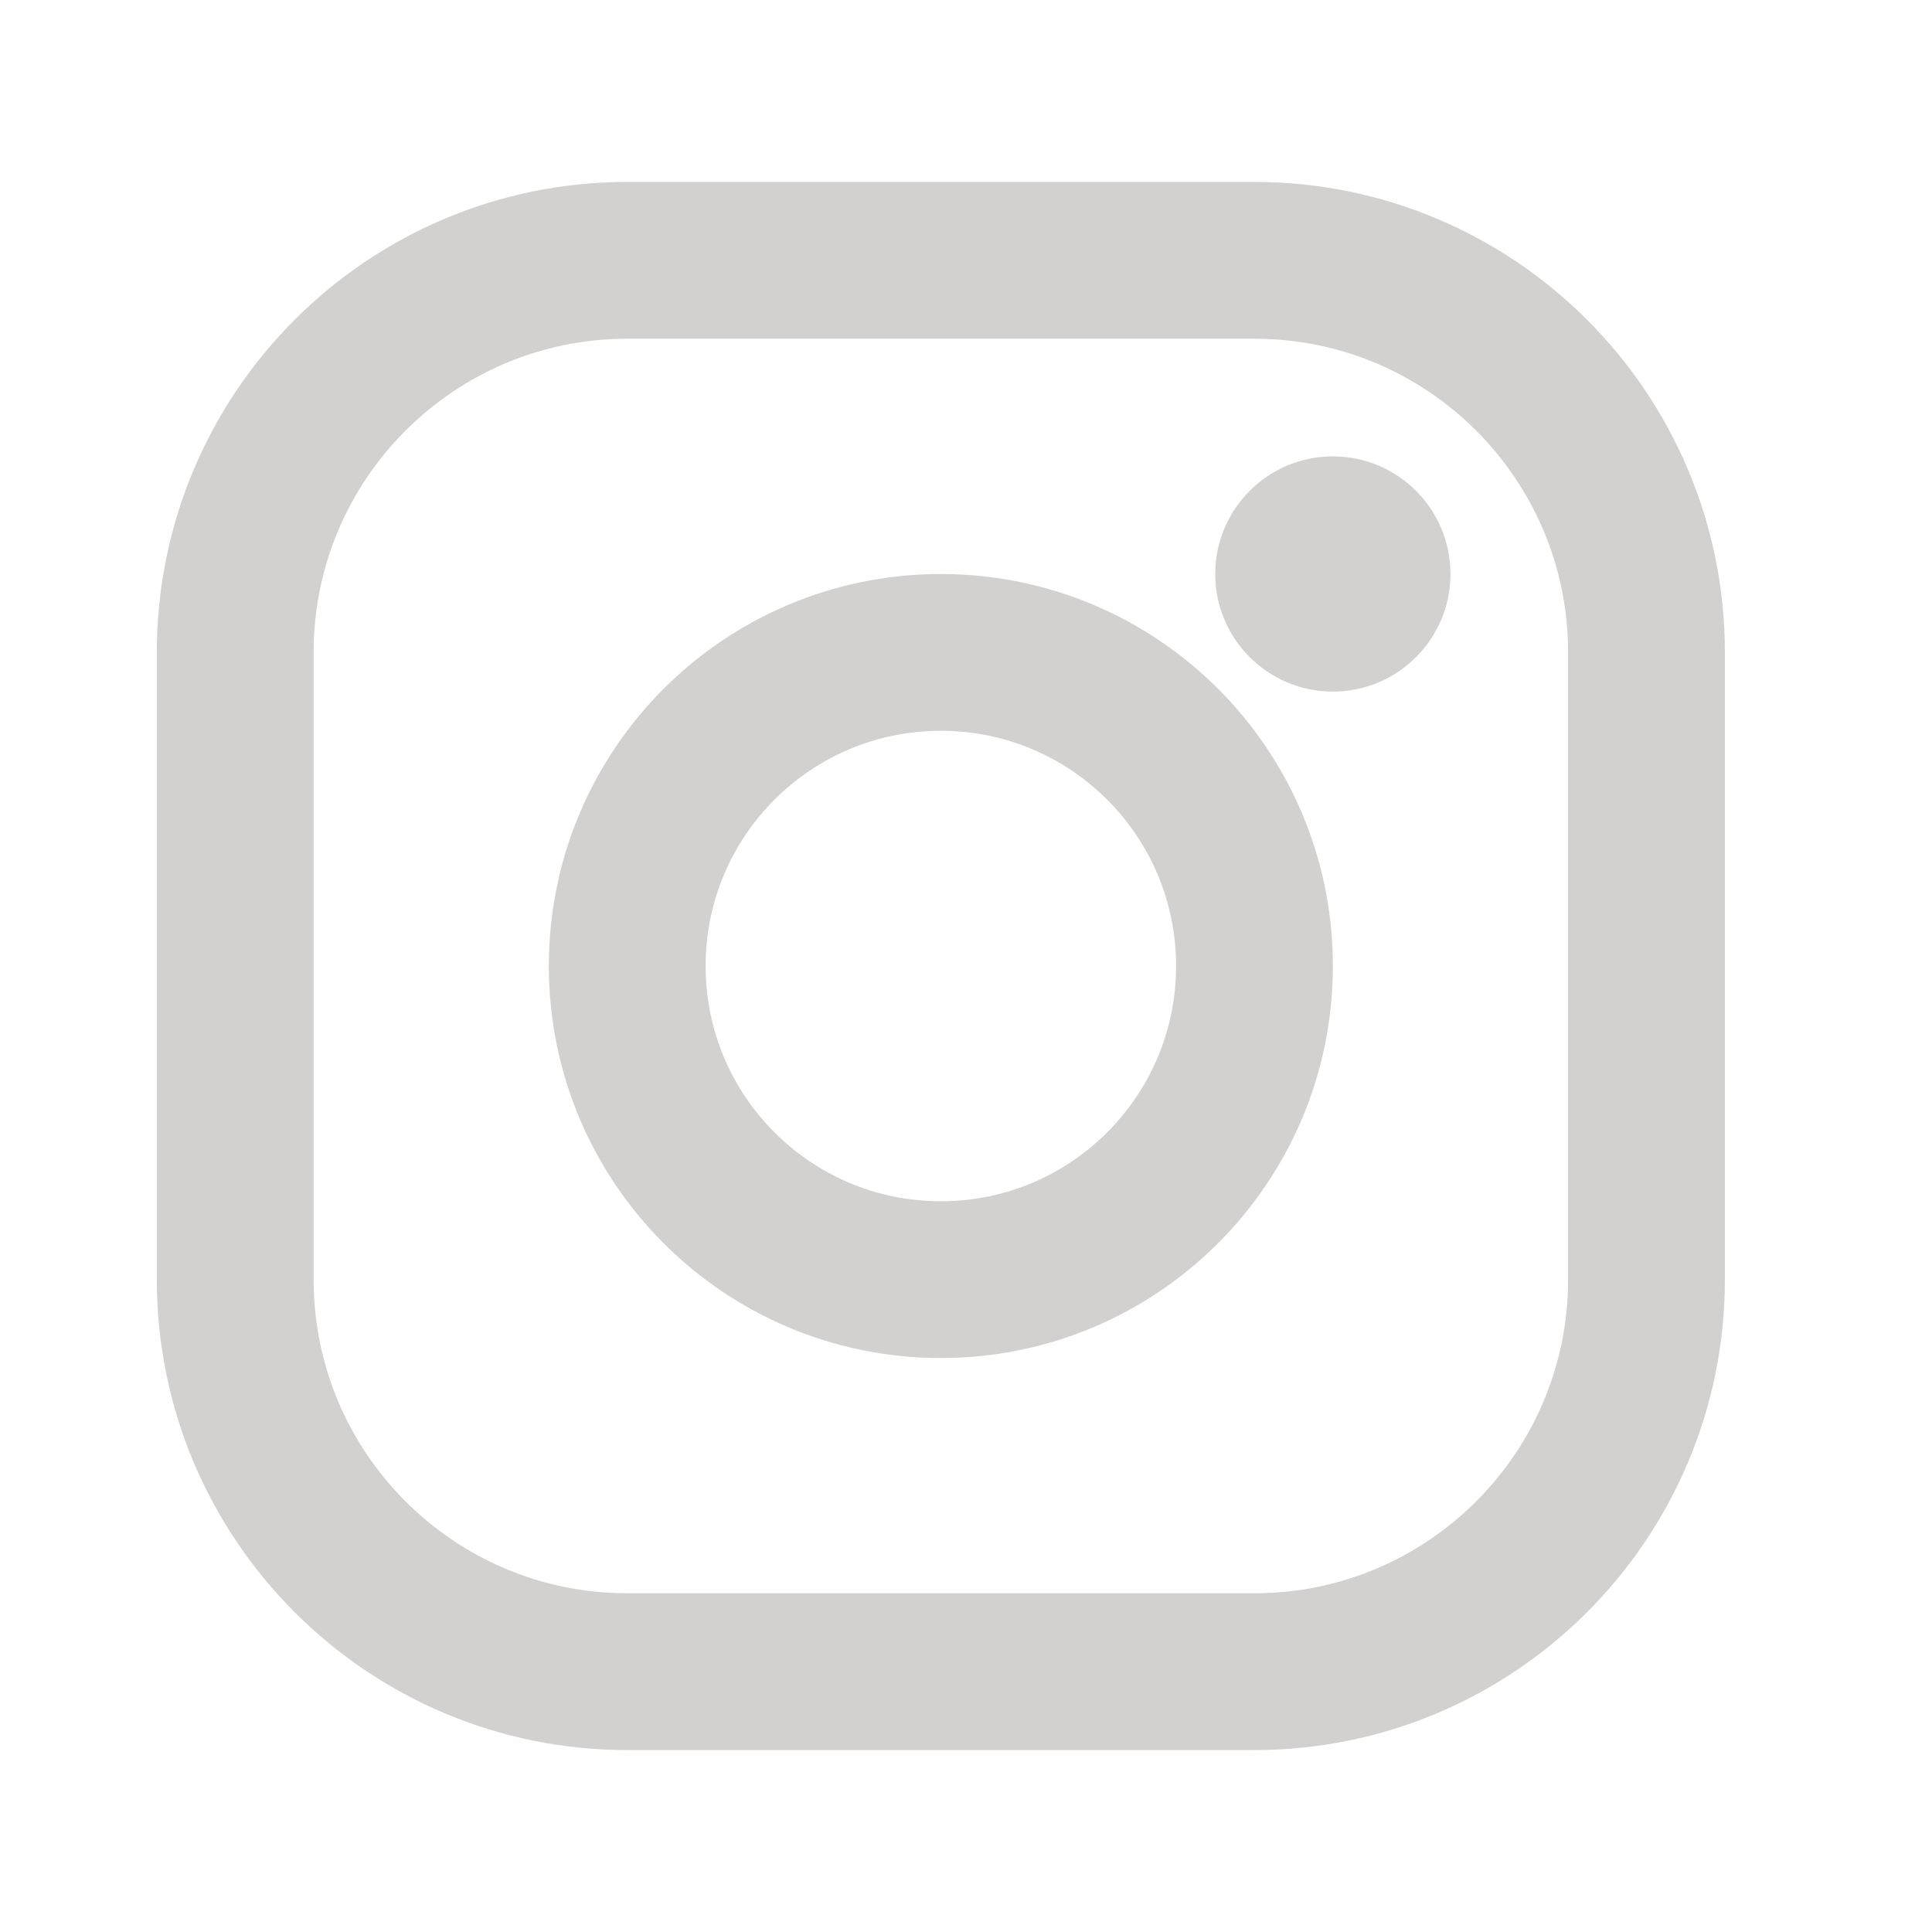 <svg width="32" height="32" viewBox="0 0 32 32" fill="none" xmlns="http://www.w3.org/2000/svg">
<path d="M22.076 11.455C23.152 11.455 24.024 10.583 24.024 9.507C24.024 8.431 23.152 7.559 22.076 7.559C21.001 7.559 20.128 8.431 20.128 9.507C20.128 10.583 21.001 11.455 22.076 11.455Z" fill="#D3D0D0"/>
<path d="M20.778 4.312C24.362 4.312 27.271 7.221 27.271 10.806V21.194C27.271 24.779 24.362 27.688 20.778 27.688H10.389C6.805 27.688 3.896 24.779 3.896 21.194V10.806C3.896 7.221 6.805 4.312 10.389 4.312H15.583H20.778Z" stroke="#D3D0D0" stroke-width="2.597" stroke-linecap="round" stroke-linejoin="round"/>
<path d="M15.583 10.806C18.453 10.806 20.778 13.13 20.778 16C20.778 18.87 18.453 21.195 15.583 21.195C12.713 21.195 10.389 18.87 10.389 16C10.389 13.13 12.713 10.806 15.583 10.806Z" stroke="#D3D0D0" stroke-width="2.597" stroke-linecap="round" stroke-linejoin="round"/>
</svg>
